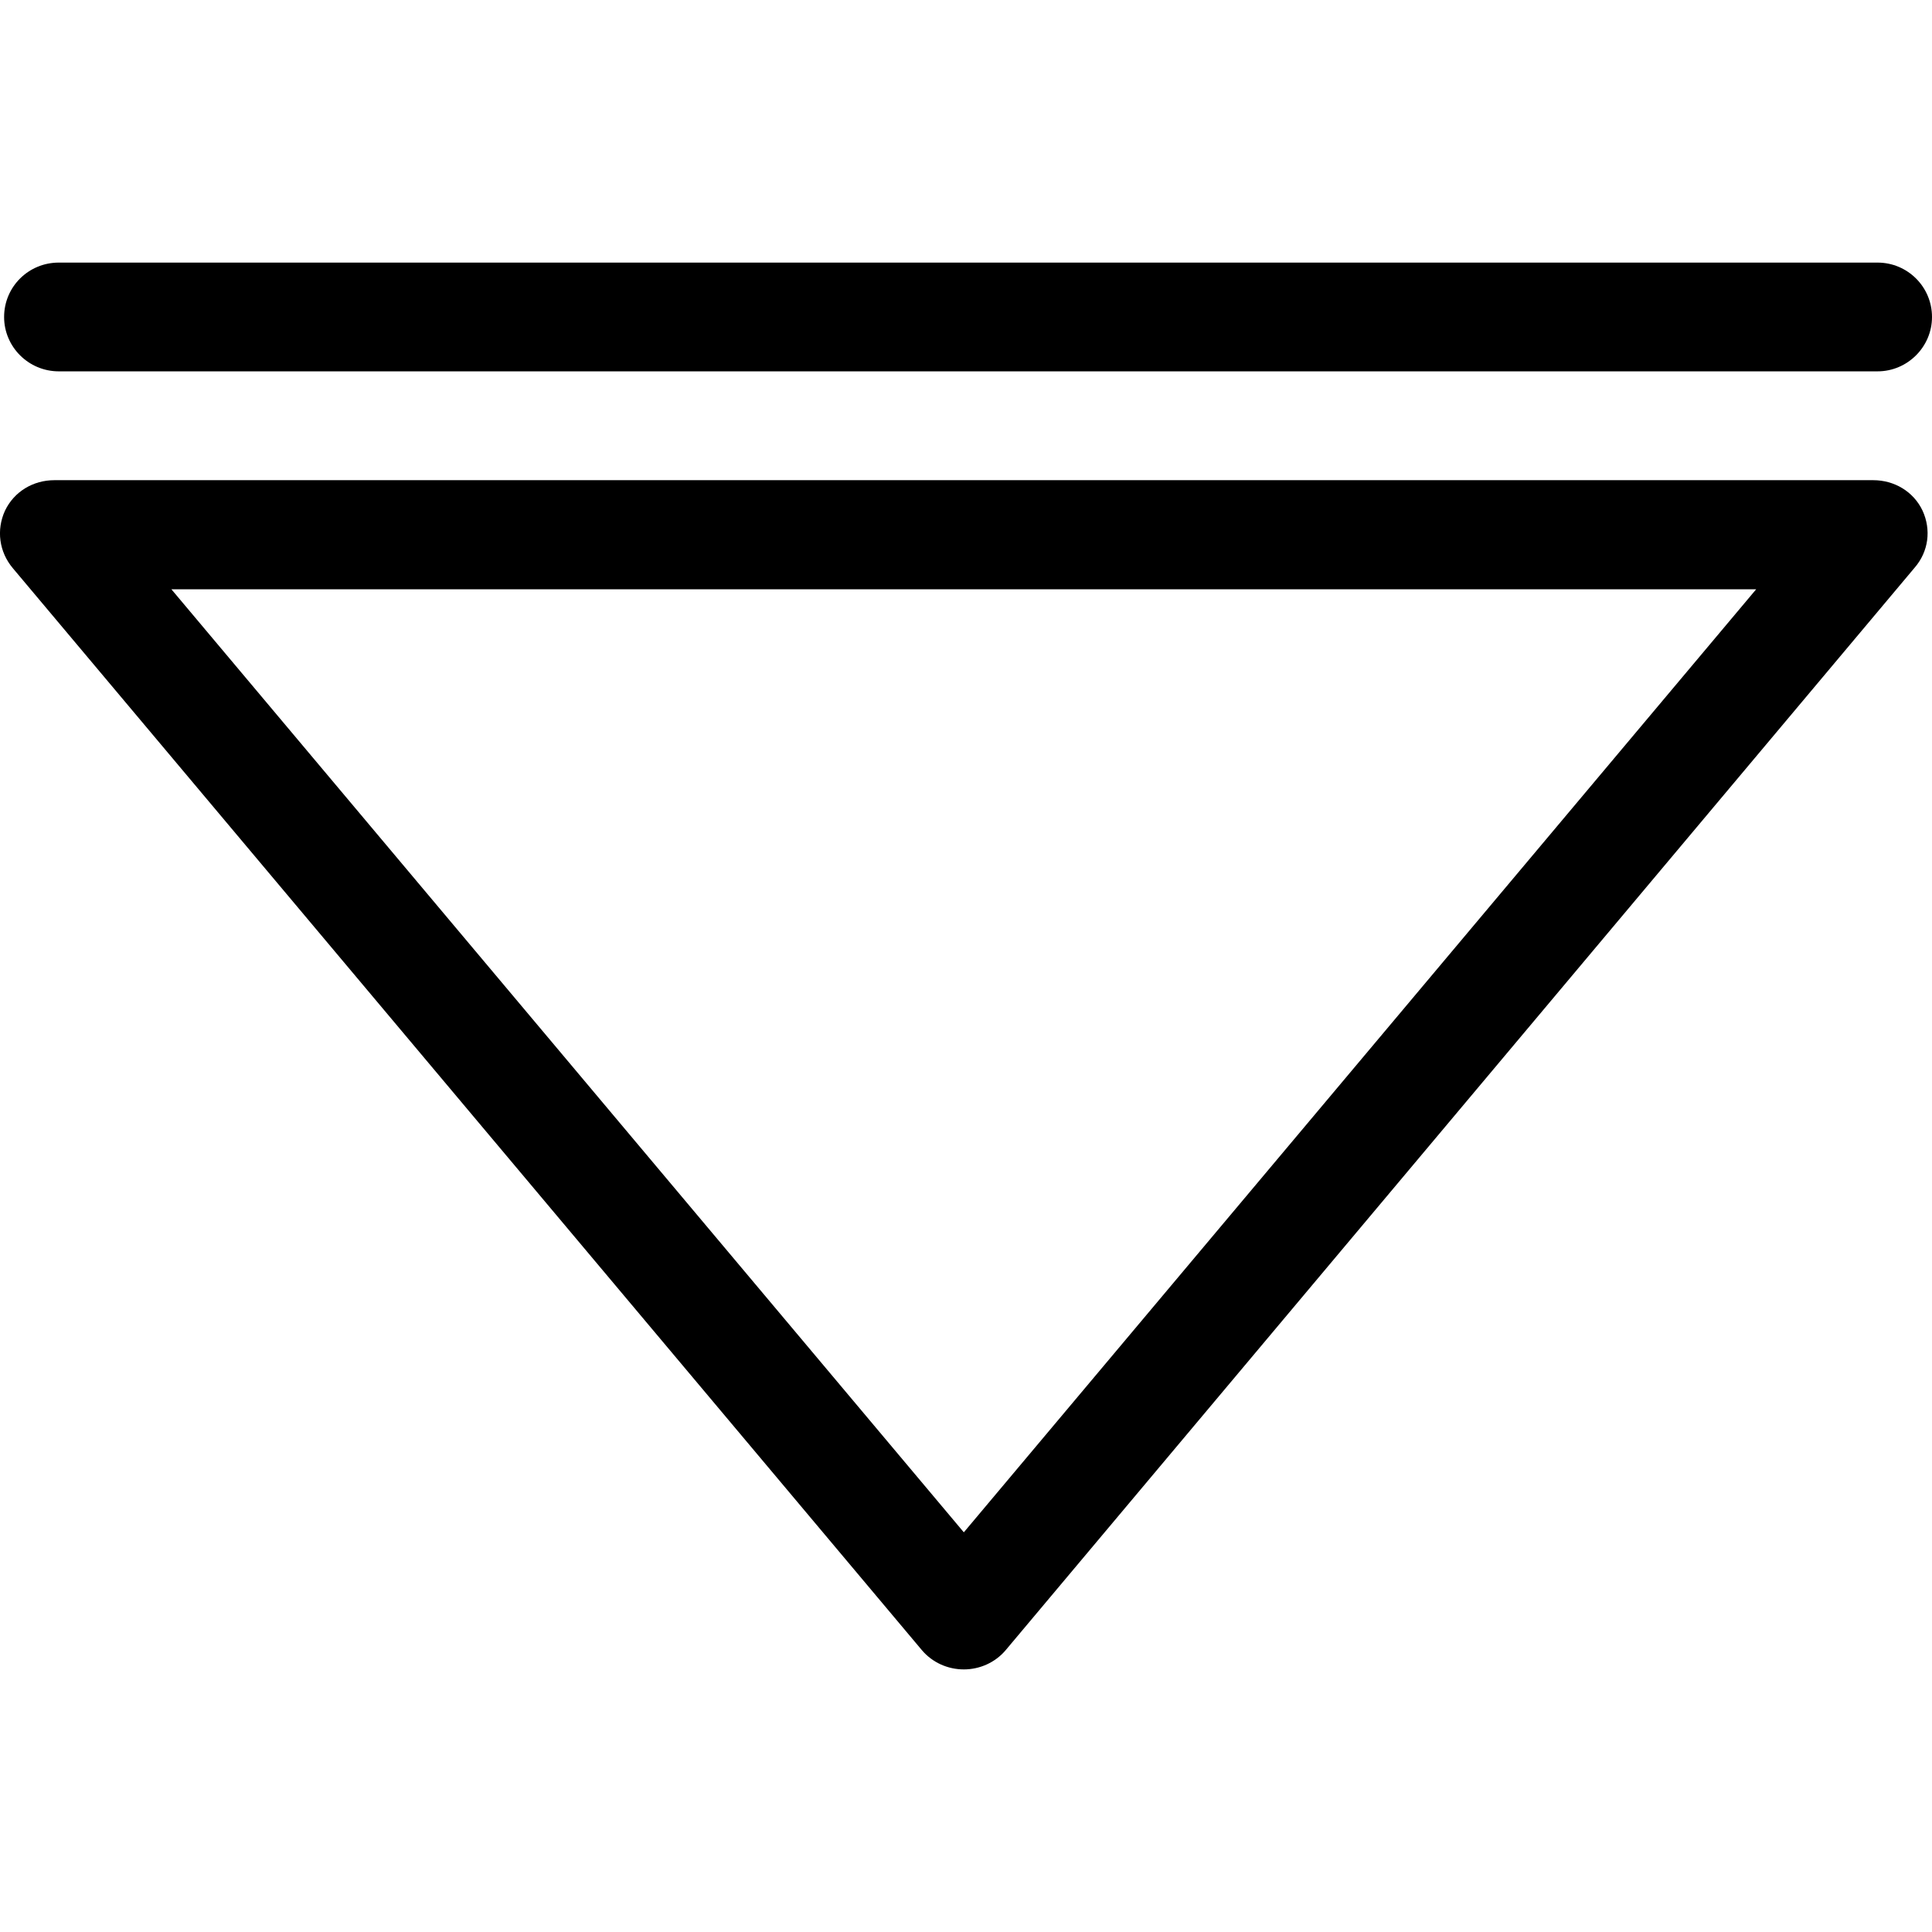 <svg xmlns="http://www.w3.org/2000/svg" width="32" height="32" viewBox="0 0 24 24">
    <path d="M23.883 6.344C23.77 6.105 23.531 5.965 23.27 5.965L.676 5.965C.414 5.965.176 6.105.062 6.344-.047 6.582-.012 6.855.16 7.059L11.453 20.5C11.582 20.652 11.773 20.738 11.973 20.738 12.172 20.738 12.363 20.652 12.492 20.5L23.785 7.051C23.957 6.852 23.992 6.582 23.883 6.344zM11.973 19.035L2.129 7.32 21.816 7.32zM23.324 3.262L.73 3.262C.355 3.262.051 3.562.051 3.938.051 4.309.355 4.613.73 4.613L23.324 4.613C23.695 4.613 24 4.309 24 3.938 24 3.562 23.695 3.262 23.324 3.262zM23.324 3.262"/>
</svg>
